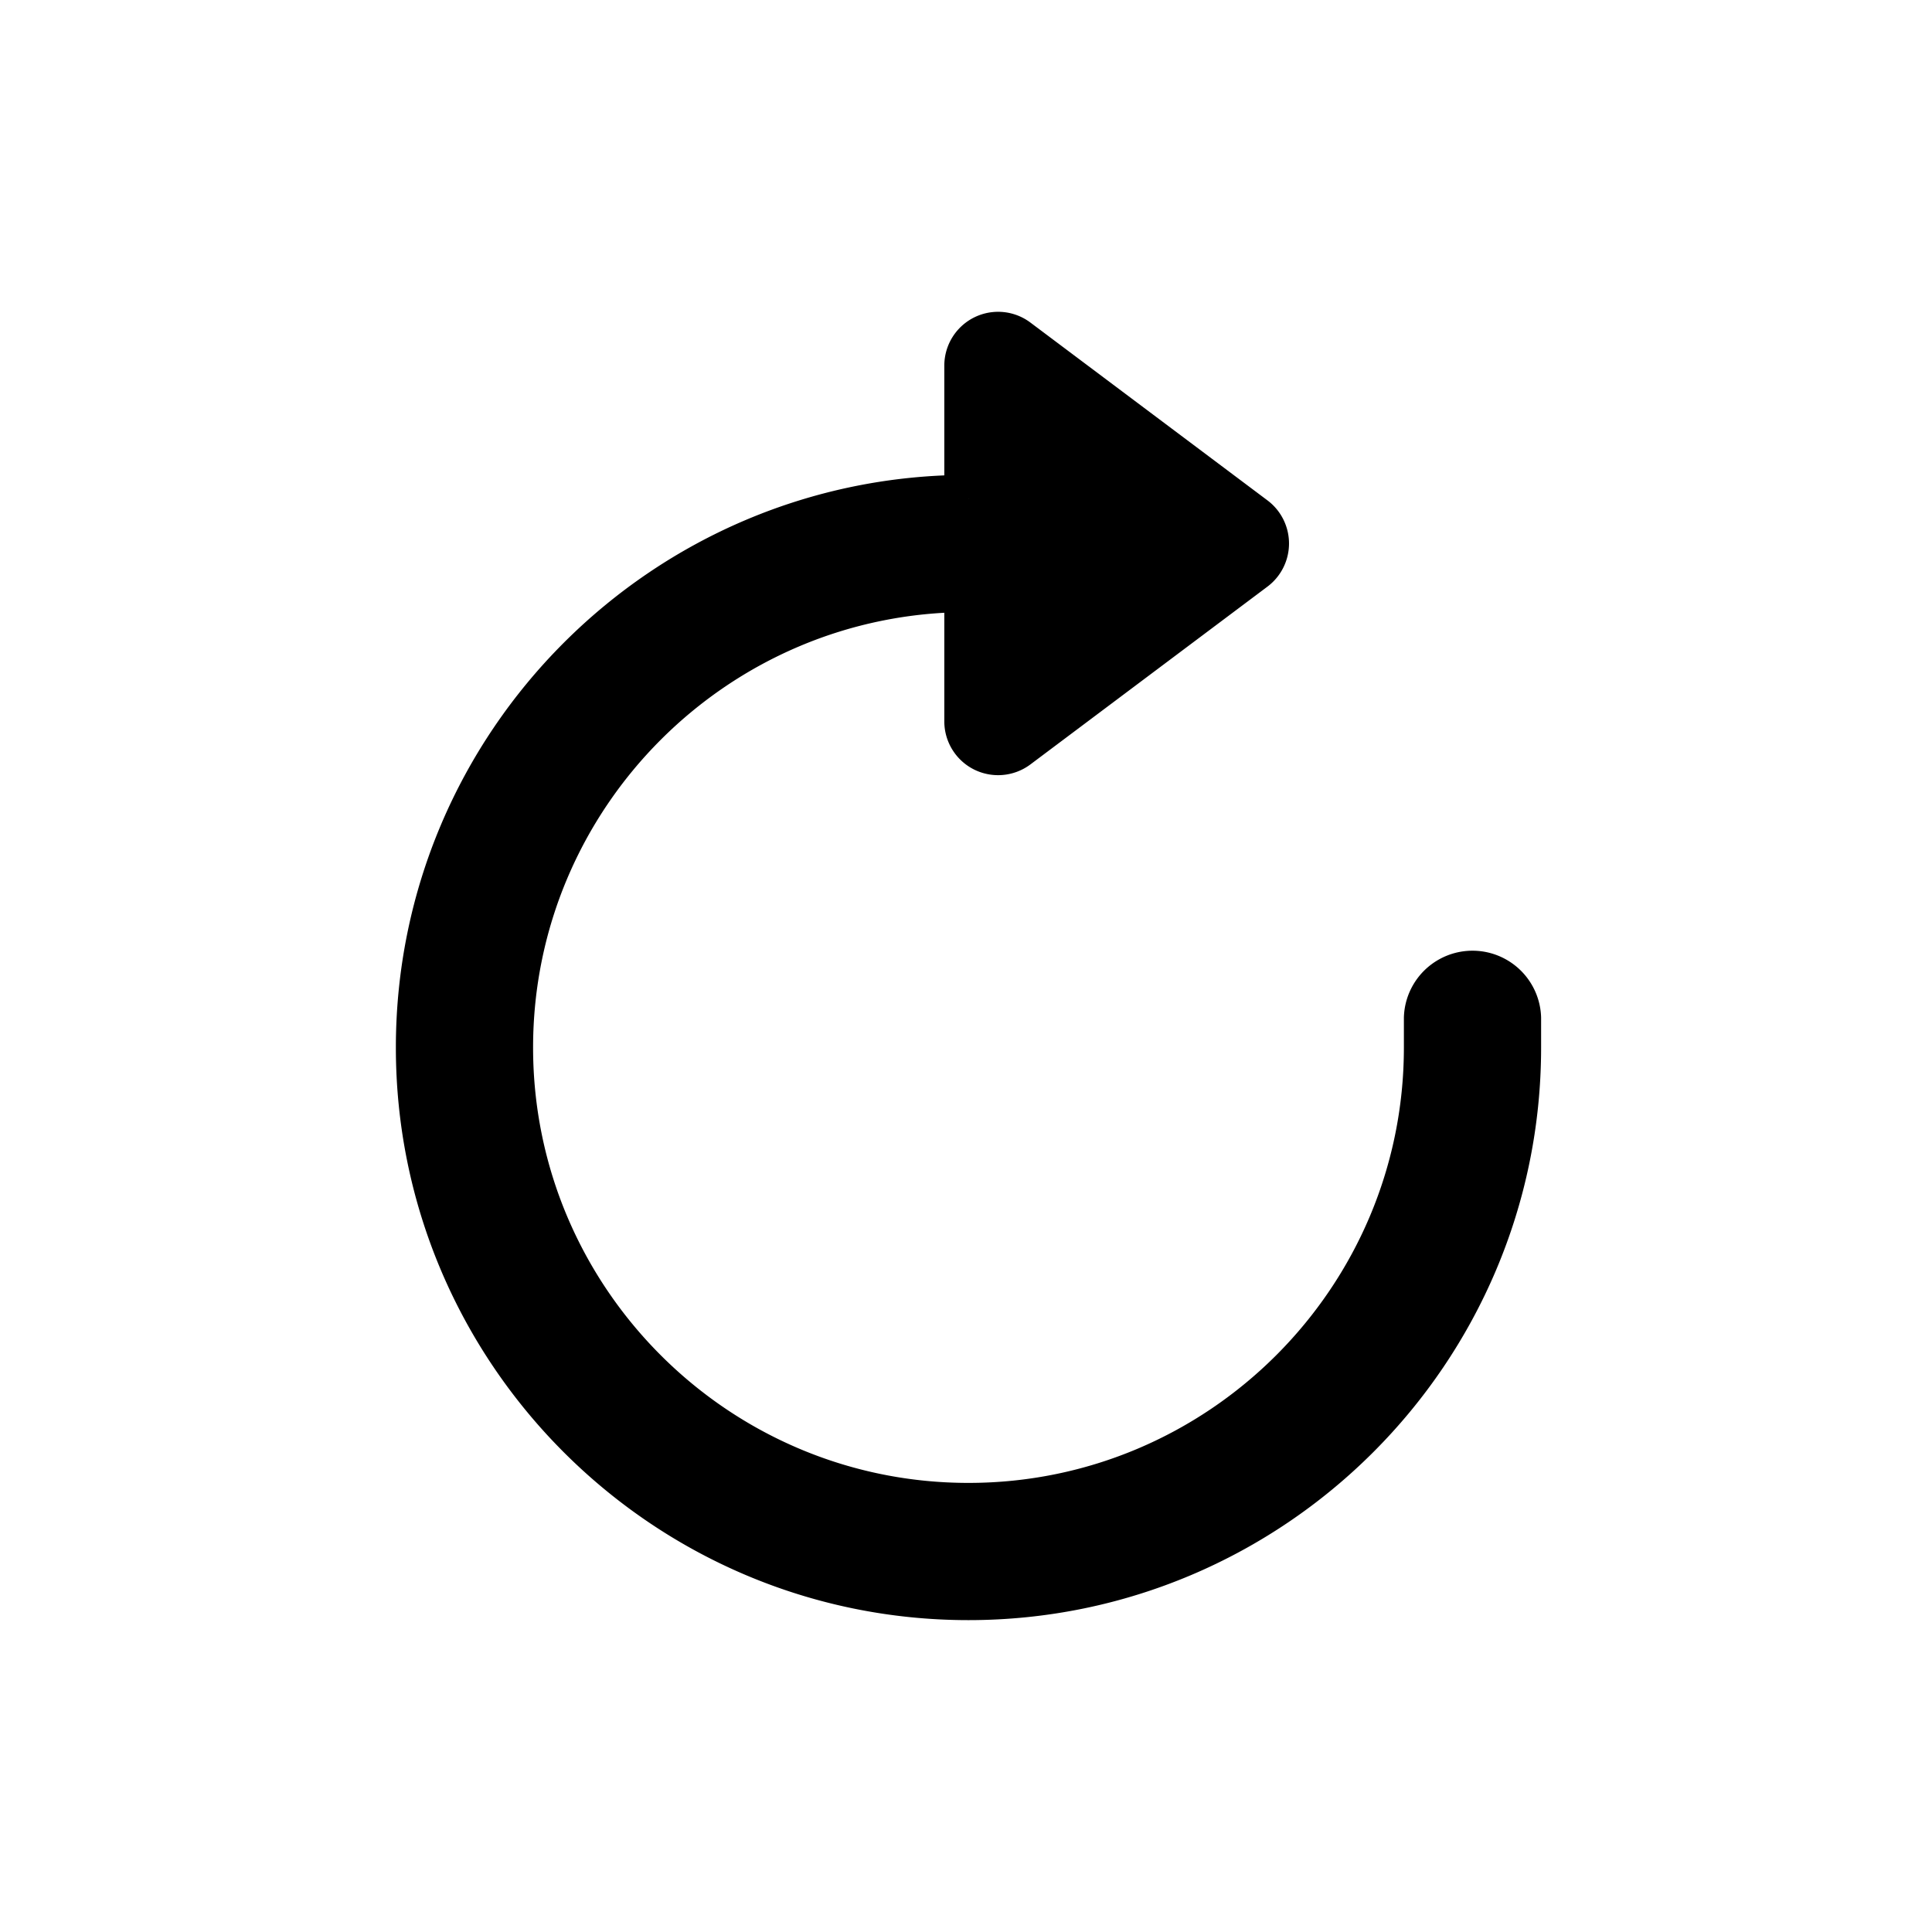 <svg viewBox="0 0 40 40" xmlns="http://www.w3.org/2000/svg">
    <path d="M20.051 10.332V7.57a.614.614 0 0 1 .982-.492l4.91 3.683a.616.616 0 0 1 0 .983l-4.91 3.683a.617.617 0 0 1-.642.058.614.614 0 0 1-.34-.55v-2.762c-5.246 0-9.514 4.268-9.514 9.515 0 5.246 4.268 9.514 9.514 9.514 5.247 0 9.515-4.268 9.515-9.514v-.614a.921.921 0 0 1 1.841 0v.614c0 6.261-5.094 11.355-11.356 11.355-6.261 0-11.355-5.094-11.355-11.355 0-6.262 5.094-11.356 11.355-11.356" fill="currentColor" stroke="currentColor" fill-rule="evenodd"/>
</svg>

